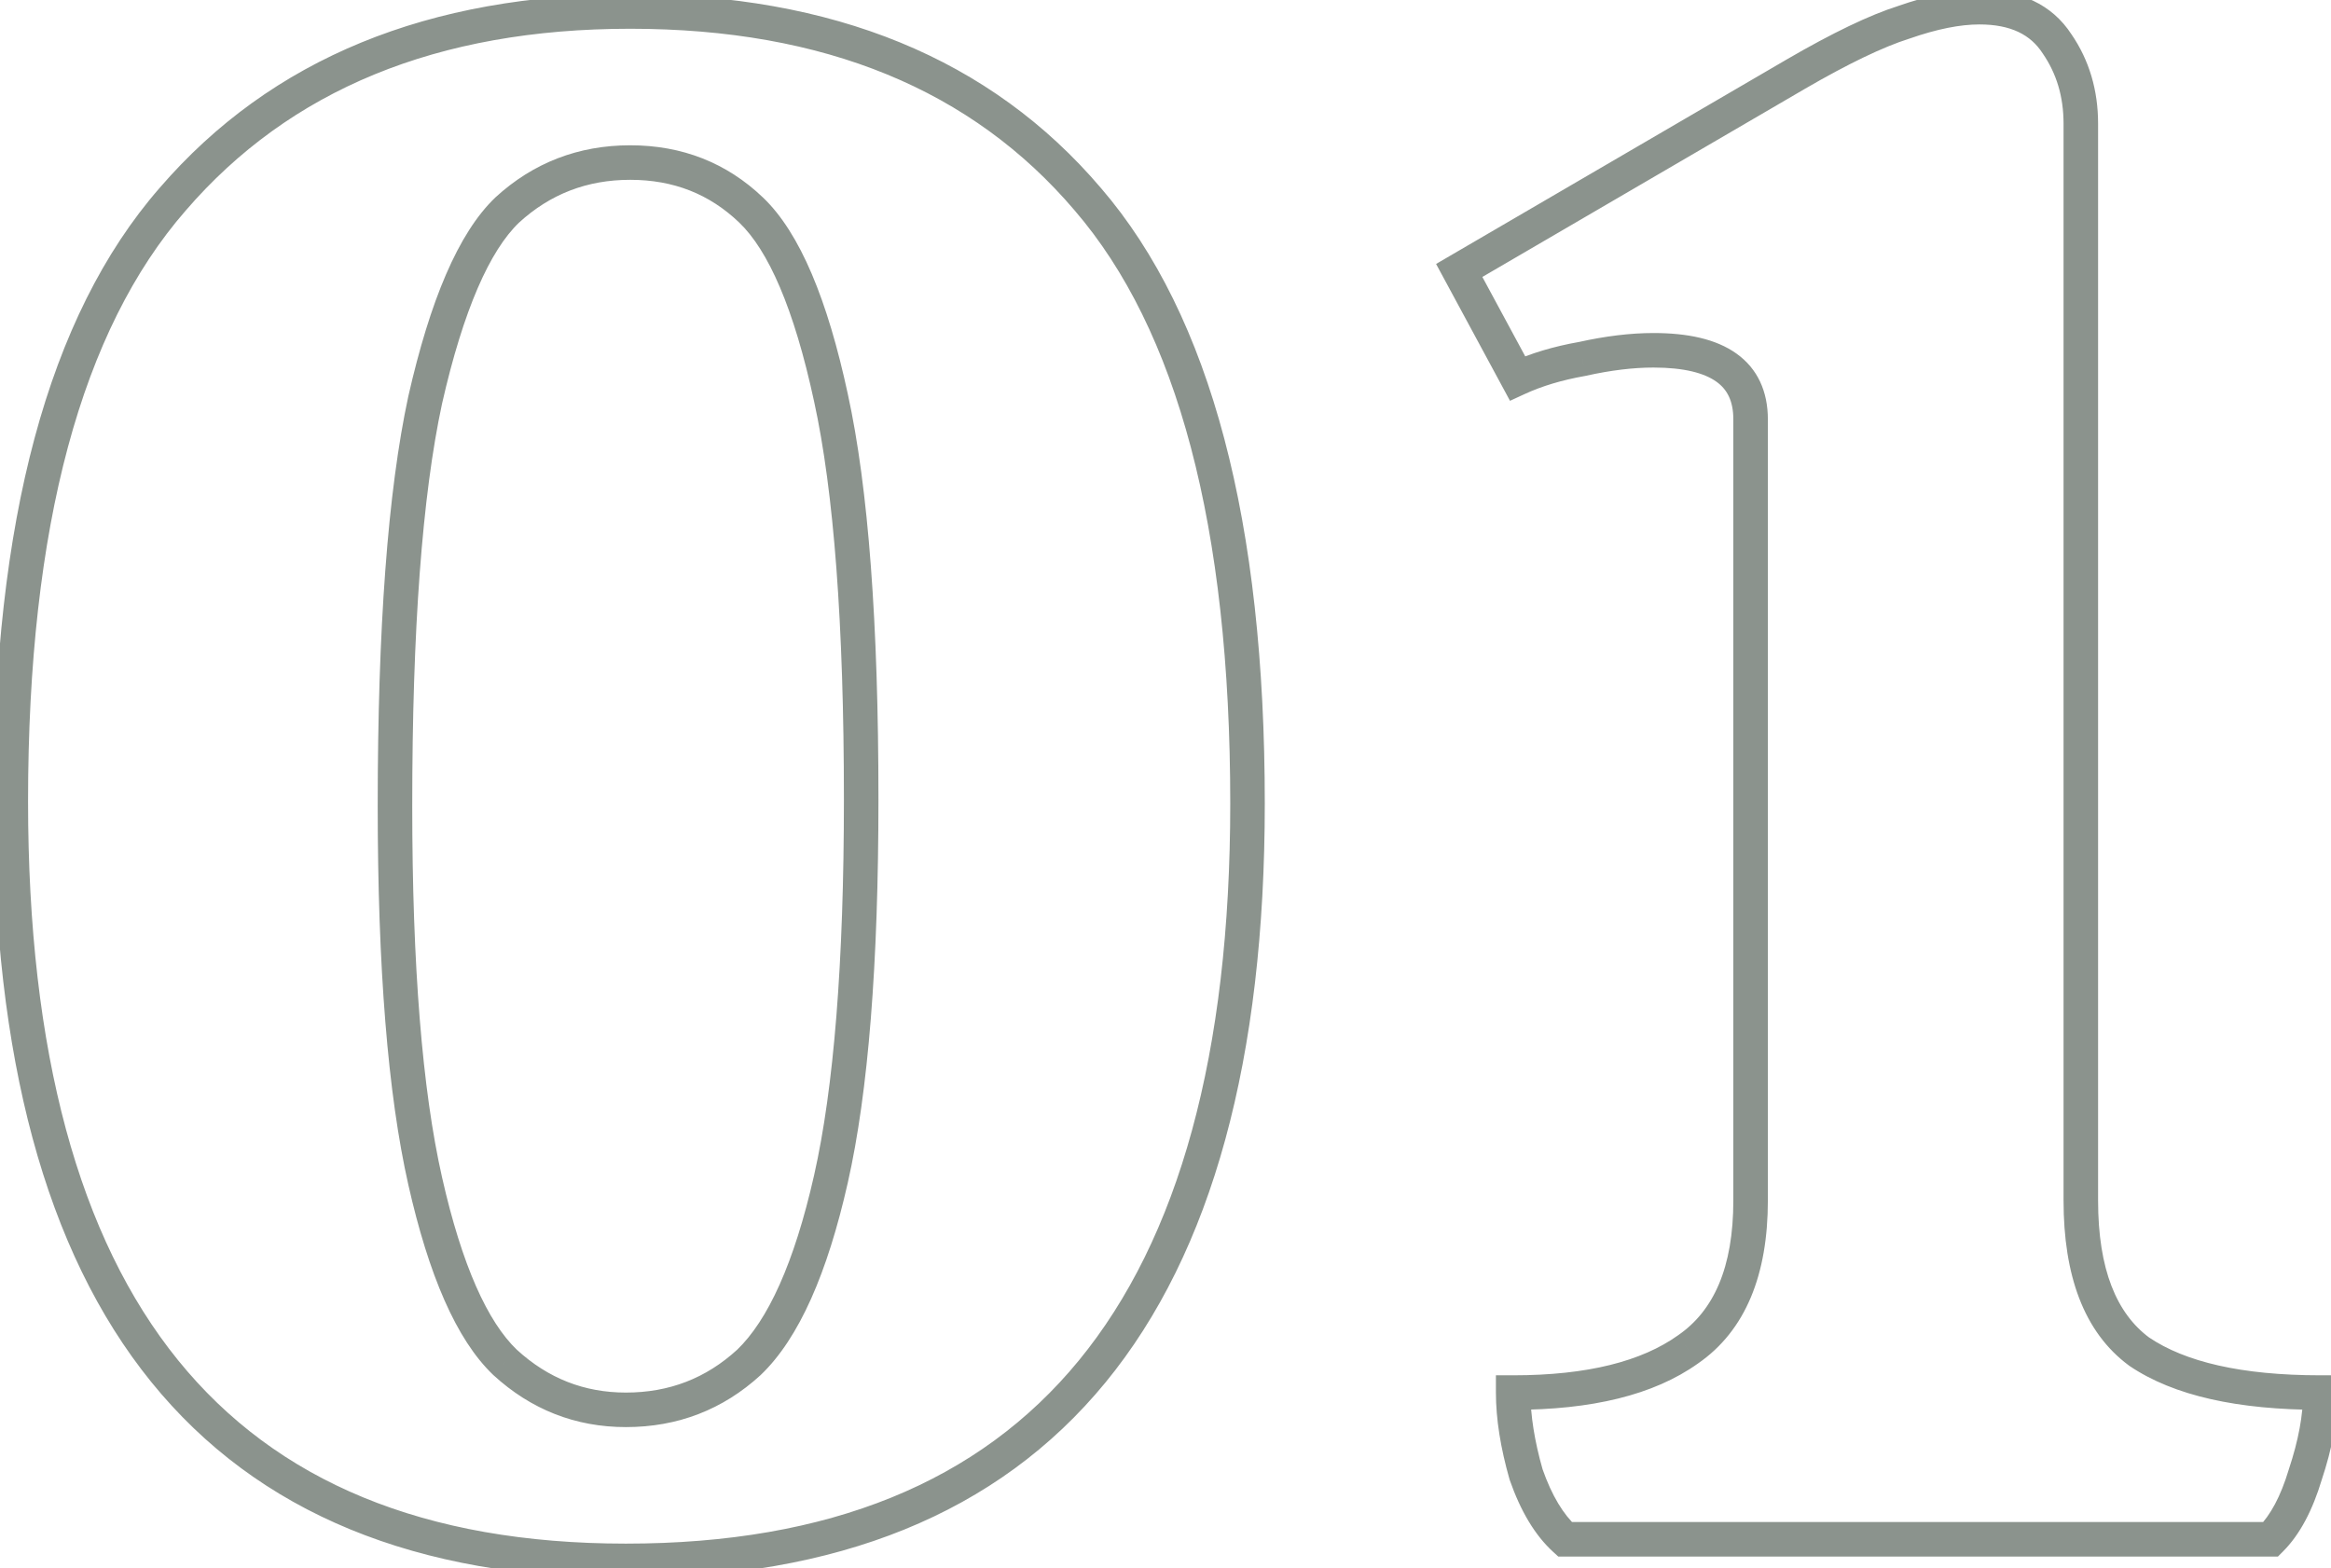 <svg width="162" height="109" viewBox="0 0 162 109" fill="none" xmlns="http://www.w3.org/2000/svg">
<mask id="path-1-outside-1_2_89" maskUnits="userSpaceOnUse" x="-1" y="-1.001" width="164" height="111" fill="black">
<rect fill="white" x="-1" y="-1.001" width="164" height="111"/>
<path d="M43.5 108.499C15 108.499 0.75 90.899 0.75 55.699C0.75 36.399 4.5 22.449 12 13.849C19.5 5.149 30.1 0.799 43.8 0.799C57.6 0.799 68.2 5.149 75.6 13.849C83 22.449 86.7 36.449 86.7 55.849C86.7 90.949 72.3 108.499 43.5 108.499ZM43.5 97.999C46.8 97.999 49.65 96.899 52.05 94.699C54.45 92.399 56.35 88.149 57.75 81.949C59.15 75.749 59.85 66.949 59.85 55.549C59.85 43.349 59.15 34.049 57.75 27.649C56.35 21.149 54.5 16.799 52.2 14.599C49.9 12.399 47.1 11.299 43.8 11.299C40.5 11.299 37.65 12.399 35.25 14.599C32.95 16.799 31.05 21.199 29.55 27.799C28.15 34.299 27.45 43.699 27.45 55.999C27.45 67.199 28.15 75.899 29.55 82.099C30.95 88.299 32.8 92.499 35.1 94.699C37.5 96.899 40.3 97.999 43.5 97.999ZM144.613 83.449C144.613 88.449 145.963 91.949 148.663 93.949C151.463 95.849 155.663 96.799 161.263 96.799C161.263 98.499 160.913 100.399 160.213 102.499C159.613 104.499 158.813 105.999 157.813 106.999H108.763C107.663 105.999 106.763 104.499 106.063 102.499C105.463 100.399 105.163 98.499 105.163 96.799C110.463 96.799 114.513 95.799 117.313 93.799C120.213 91.799 121.663 88.349 121.663 83.449V29.149C121.663 25.949 119.413 24.349 114.913 24.349C113.413 24.349 111.763 24.549 109.963 24.949C108.263 25.249 106.763 25.699 105.463 26.299L101.413 18.799L124.813 5.149C127.913 3.349 130.413 2.149 132.313 1.549C134.313 0.849 136.063 0.499 137.563 0.499C140.063 0.499 141.863 1.349 142.963 3.049C144.063 4.649 144.613 6.499 144.613 8.599V83.449Z"/>
</mask>
<path d="M12 13.849L12.904 14.638L12.909 14.633L12 13.849ZM75.6 13.849L74.686 14.627L74.69 14.632L75.6 13.849ZM52.05 94.699L52.861 95.584L52.871 95.575L52.88 95.565L52.05 94.699ZM57.75 27.649L56.577 27.902L56.578 27.905L57.75 27.649ZM52.2 14.599L53.029 13.732L52.2 14.599ZM35.25 14.599L34.439 13.714L34.43 13.723L34.42 13.732L35.25 14.599ZM29.55 27.799L28.38 27.533L28.377 27.546L29.55 27.799ZM29.55 82.099L30.721 81.835L29.55 82.099ZM35.1 94.699L34.27 95.566L34.28 95.575L34.289 95.584L35.1 94.699ZM43.5 107.299C29.51 107.299 19.21 102.992 12.37 94.544C5.491 86.048 1.95 73.168 1.95 55.699H-0.45C-0.45 73.43 3.134 86.95 10.505 96.054C17.915 105.206 28.99 109.699 43.5 109.699V107.299ZM1.95 55.699C1.95 36.504 5.689 22.912 12.904 14.638L11.096 13.06C3.311 21.986 -0.45 36.294 -0.45 55.699H1.95ZM12.909 14.633C20.137 6.248 30.375 1.999 43.8 1.999V-0.401C29.825 -0.401 18.863 4.05 11.091 13.066L12.909 14.633ZM43.8 1.999C57.328 1.999 67.561 6.25 74.686 14.627L76.514 13.072C68.839 4.048 57.871 -0.401 43.8 -0.401V1.999ZM74.69 14.632C81.809 22.905 85.5 36.55 85.5 55.849H87.9C87.9 36.348 84.191 21.993 76.51 13.066L74.69 14.632ZM85.5 55.849C85.5 73.265 81.923 86.105 74.972 94.575C68.059 103.001 57.645 107.299 43.5 107.299V109.699C58.154 109.699 69.341 105.222 76.828 96.098C84.277 87.018 87.9 73.533 87.9 55.849H85.5ZM43.5 99.199C47.096 99.199 50.236 97.99 52.861 95.584L51.239 93.814C49.064 95.808 46.504 96.799 43.5 96.799V99.199ZM52.88 95.565C55.546 93.011 57.509 88.466 58.92 82.213L56.58 81.685C55.191 87.832 53.354 91.787 51.22 93.833L52.88 95.565ZM58.92 82.213C60.35 75.884 61.05 66.98 61.05 55.549H58.65C58.65 66.918 57.95 75.614 56.58 81.685L58.92 82.213ZM61.05 55.549C61.05 43.323 60.35 33.92 58.922 27.393L56.578 27.905C57.95 34.178 58.65 43.375 58.65 55.549H61.05ZM58.923 27.396C57.517 20.869 55.61 16.2 53.029 13.732L51.37 15.466C53.39 17.398 55.183 21.429 56.577 27.902L58.923 27.396ZM53.029 13.732C50.497 11.31 47.396 10.099 43.8 10.099V12.499C46.804 12.499 49.303 13.488 51.37 15.466L53.029 13.732ZM43.8 10.099C40.204 10.099 37.064 11.309 34.439 13.714L36.061 15.484C38.236 13.489 40.796 12.499 43.8 12.499V10.099ZM34.42 13.732C31.844 16.197 29.885 20.911 28.38 27.533L30.72 28.065C32.215 21.487 34.056 17.401 36.08 15.466L34.42 13.732ZM28.377 27.546C26.95 34.172 26.25 43.673 26.25 55.999H28.65C28.65 43.725 29.35 34.426 30.723 28.052L28.377 27.546ZM26.25 55.999C26.25 67.232 26.951 76.035 28.38 82.363L30.721 81.835C29.349 75.763 28.65 67.166 28.65 55.999H26.25ZM28.38 82.363C29.789 88.604 31.7 93.107 34.27 95.566L35.929 93.832C33.9 91.891 32.111 87.994 30.721 81.835L28.38 82.363ZM34.289 95.584C36.906 97.983 39.994 99.199 43.5 99.199V96.799C40.606 96.799 38.094 95.816 35.911 93.814L34.289 95.584ZM148.663 93.949L147.949 94.913L147.969 94.928L147.989 94.942L148.663 93.949ZM161.263 96.799H162.463V95.599H161.263V96.799ZM160.213 102.499L159.074 102.12L159.069 102.137L159.064 102.154L160.213 102.499ZM157.813 106.999V108.199H158.31L158.661 107.848L157.813 106.999ZM108.763 106.999L107.956 107.887L108.299 108.199H108.763V106.999ZM106.063 102.499L104.909 102.829L104.919 102.862L104.93 102.895L106.063 102.499ZM105.163 96.799V95.599H103.963V96.799H105.163ZM117.313 93.799L116.632 92.811L116.623 92.817L116.615 92.823L117.313 93.799ZM109.963 24.949L110.171 26.131L110.197 26.126L110.223 26.12L109.963 24.949ZM105.463 26.299L104.407 26.869L104.942 27.861L105.966 27.389L105.463 26.299ZM101.413 18.799L100.808 17.762L99.805 18.348L100.357 19.369L101.413 18.799ZM124.813 5.149L124.21 4.111L124.208 4.112L124.813 5.149ZM132.313 1.549L132.674 2.693L132.692 2.688L132.709 2.682L132.313 1.549ZM142.963 3.049L141.955 3.701L141.965 3.715L141.974 3.729L142.963 3.049ZM143.413 83.449C143.413 88.636 144.815 92.592 147.949 94.913L149.377 92.985C147.11 91.306 145.813 88.262 145.813 83.449H143.413ZM147.989 94.942C151.08 97.039 155.565 97.999 161.263 97.999V95.599C155.761 95.599 151.846 94.659 149.337 92.956L147.989 94.942ZM160.063 96.799C160.063 98.338 159.745 100.107 159.074 102.12L161.351 102.878C162.08 100.691 162.463 98.66 162.463 96.799H160.063ZM159.064 102.154C158.495 104.048 157.773 105.342 156.964 106.15L158.661 107.848C159.853 106.656 160.73 104.95 161.362 102.844L159.064 102.154ZM157.813 105.799H108.763V108.199H157.813V105.799ZM109.57 106.111C108.667 105.29 107.856 103.989 107.196 102.103L104.93 102.895C105.67 105.009 106.659 106.708 107.956 107.887L109.57 106.111ZM107.217 102.169C106.639 100.148 106.363 98.361 106.363 96.799H103.963C103.963 98.637 104.287 100.65 104.909 102.829L107.217 102.169ZM105.163 97.999C110.587 97.999 114.924 96.98 118.01 94.775L116.615 92.823C114.102 94.618 110.339 95.599 105.163 95.599V97.999ZM117.994 94.787C121.336 92.482 122.863 88.576 122.863 83.449H120.463C120.463 88.122 119.09 91.116 116.632 92.811L117.994 94.787ZM122.863 83.449V29.149H120.463V83.449H122.863ZM122.863 29.149C122.863 27.232 122.166 25.634 120.671 24.571C119.251 23.561 117.269 23.149 114.913 23.149V25.549C117.057 25.549 118.45 25.937 119.28 26.527C120.035 27.064 120.463 27.867 120.463 29.149H122.863ZM114.913 23.149C113.308 23.149 111.569 23.363 109.703 23.778L110.223 26.12C111.956 25.735 113.518 25.549 114.913 25.549V23.149ZM109.754 23.767C107.973 24.082 106.371 24.558 104.96 25.209L105.966 27.389C107.155 26.84 108.553 26.416 110.171 26.131L109.754 23.767ZM106.519 25.729L102.469 18.229L100.357 19.369L104.407 26.869L106.519 25.729ZM102.018 19.836L125.418 6.186L124.208 4.112L100.808 17.762L102.018 19.836ZM125.415 6.187C128.489 4.402 130.9 3.254 132.674 2.693L131.952 0.405C129.926 1.044 127.336 2.296 124.21 4.111L125.415 6.187ZM132.709 2.682C134.63 2.009 136.241 1.699 137.563 1.699V-0.701C135.885 -0.701 133.996 -0.311 131.916 0.416L132.709 2.682ZM137.563 1.699C139.765 1.699 141.13 2.425 141.955 3.701L143.97 2.397C142.596 0.273 140.361 -0.701 137.563 -0.701V1.699ZM141.974 3.729C142.925 5.112 143.413 6.721 143.413 8.599H145.813C145.813 6.277 145.201 4.186 143.952 2.369L141.974 3.729ZM143.413 8.599V83.449H145.813V8.599H143.413Z" fill="#8B938D" mask="url(#path-1-outside-1_2_89)"/>
</svg>
